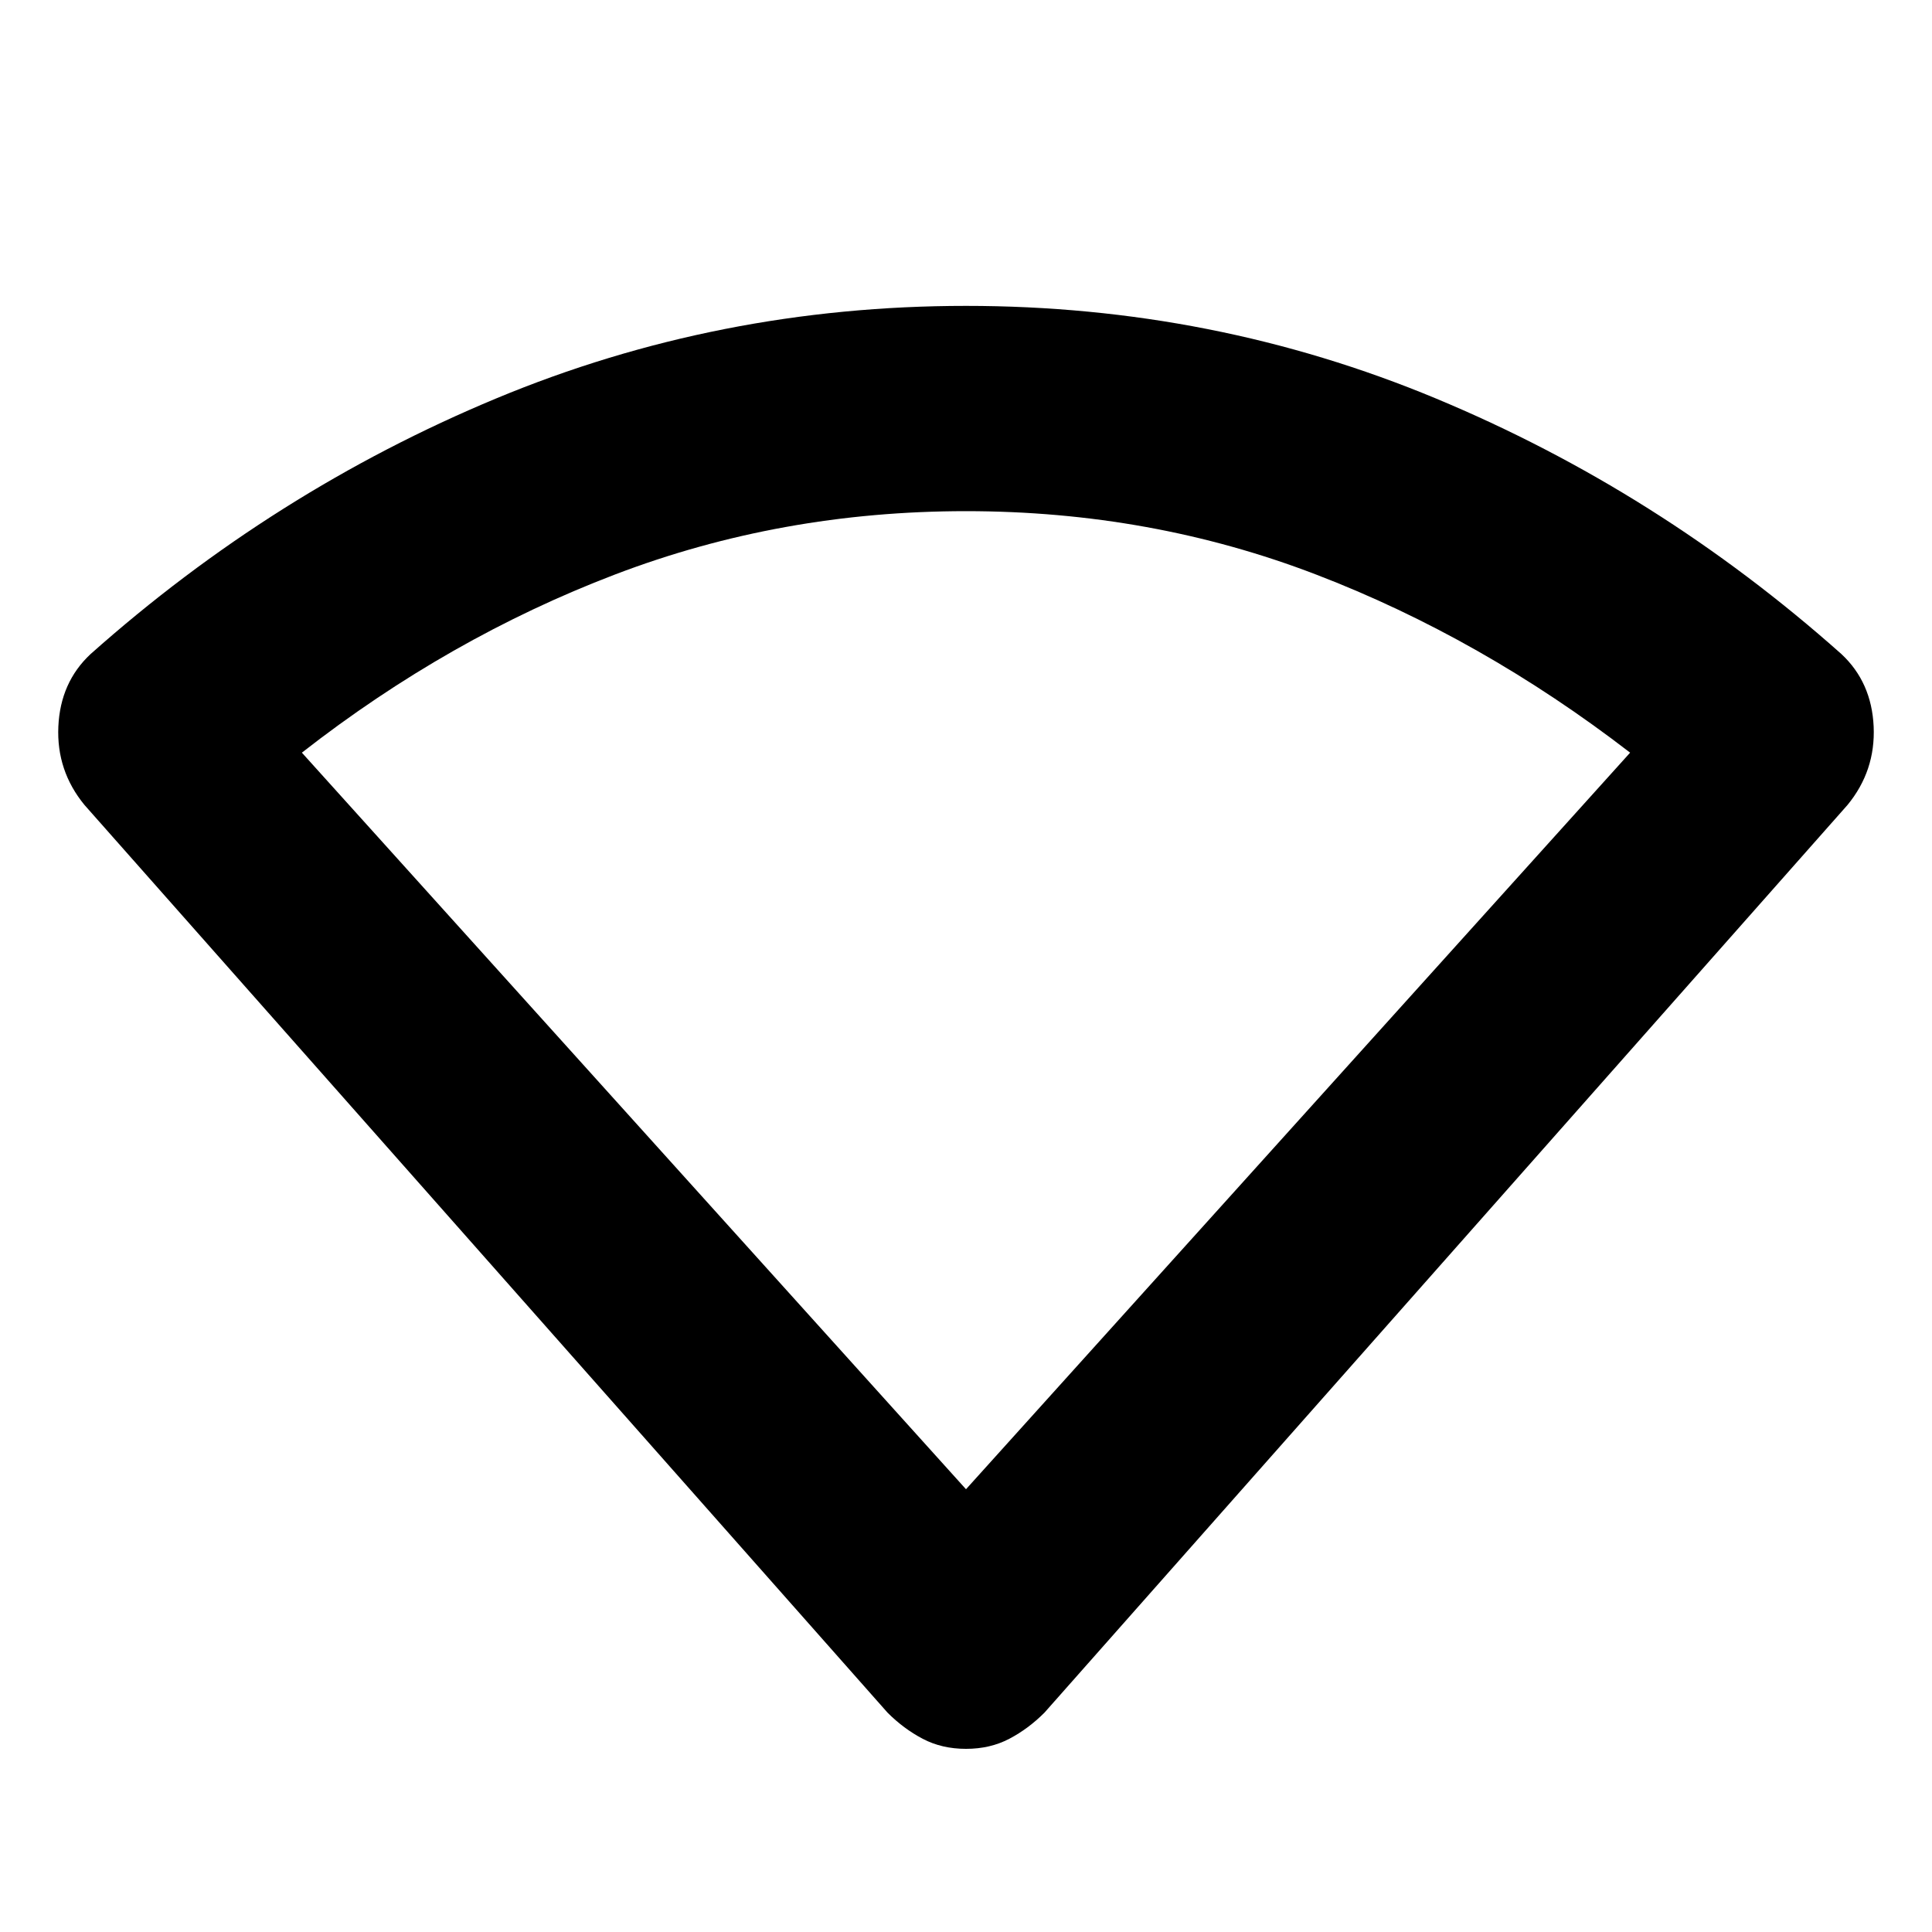 <svg xmlns="http://www.w3.org/2000/svg" height="40" width="40"><path d="M20 36.208Q19.5 36.208 19.104 36Q18.708 35.792 18.375 35.458L1.75 16.667Q1.167 15.958 1.208 15.042Q1.25 14.125 1.875 13.542Q5.667 10.167 10.271 8.25Q14.875 6.333 20 6.333Q25.125 6.333 29.729 8.25Q34.333 10.167 38.125 13.542Q38.75 14.125 38.792 15.042Q38.833 15.958 38.25 16.667L21.625 35.458Q21.292 35.792 20.896 36Q20.5 36.208 20 36.208ZM20 30.833 33.75 15.583Q30.667 13.208 27.25 11.896Q23.833 10.583 20 10.583Q16.167 10.583 12.729 11.896Q9.292 13.208 6.25 15.583Z"/></svg>